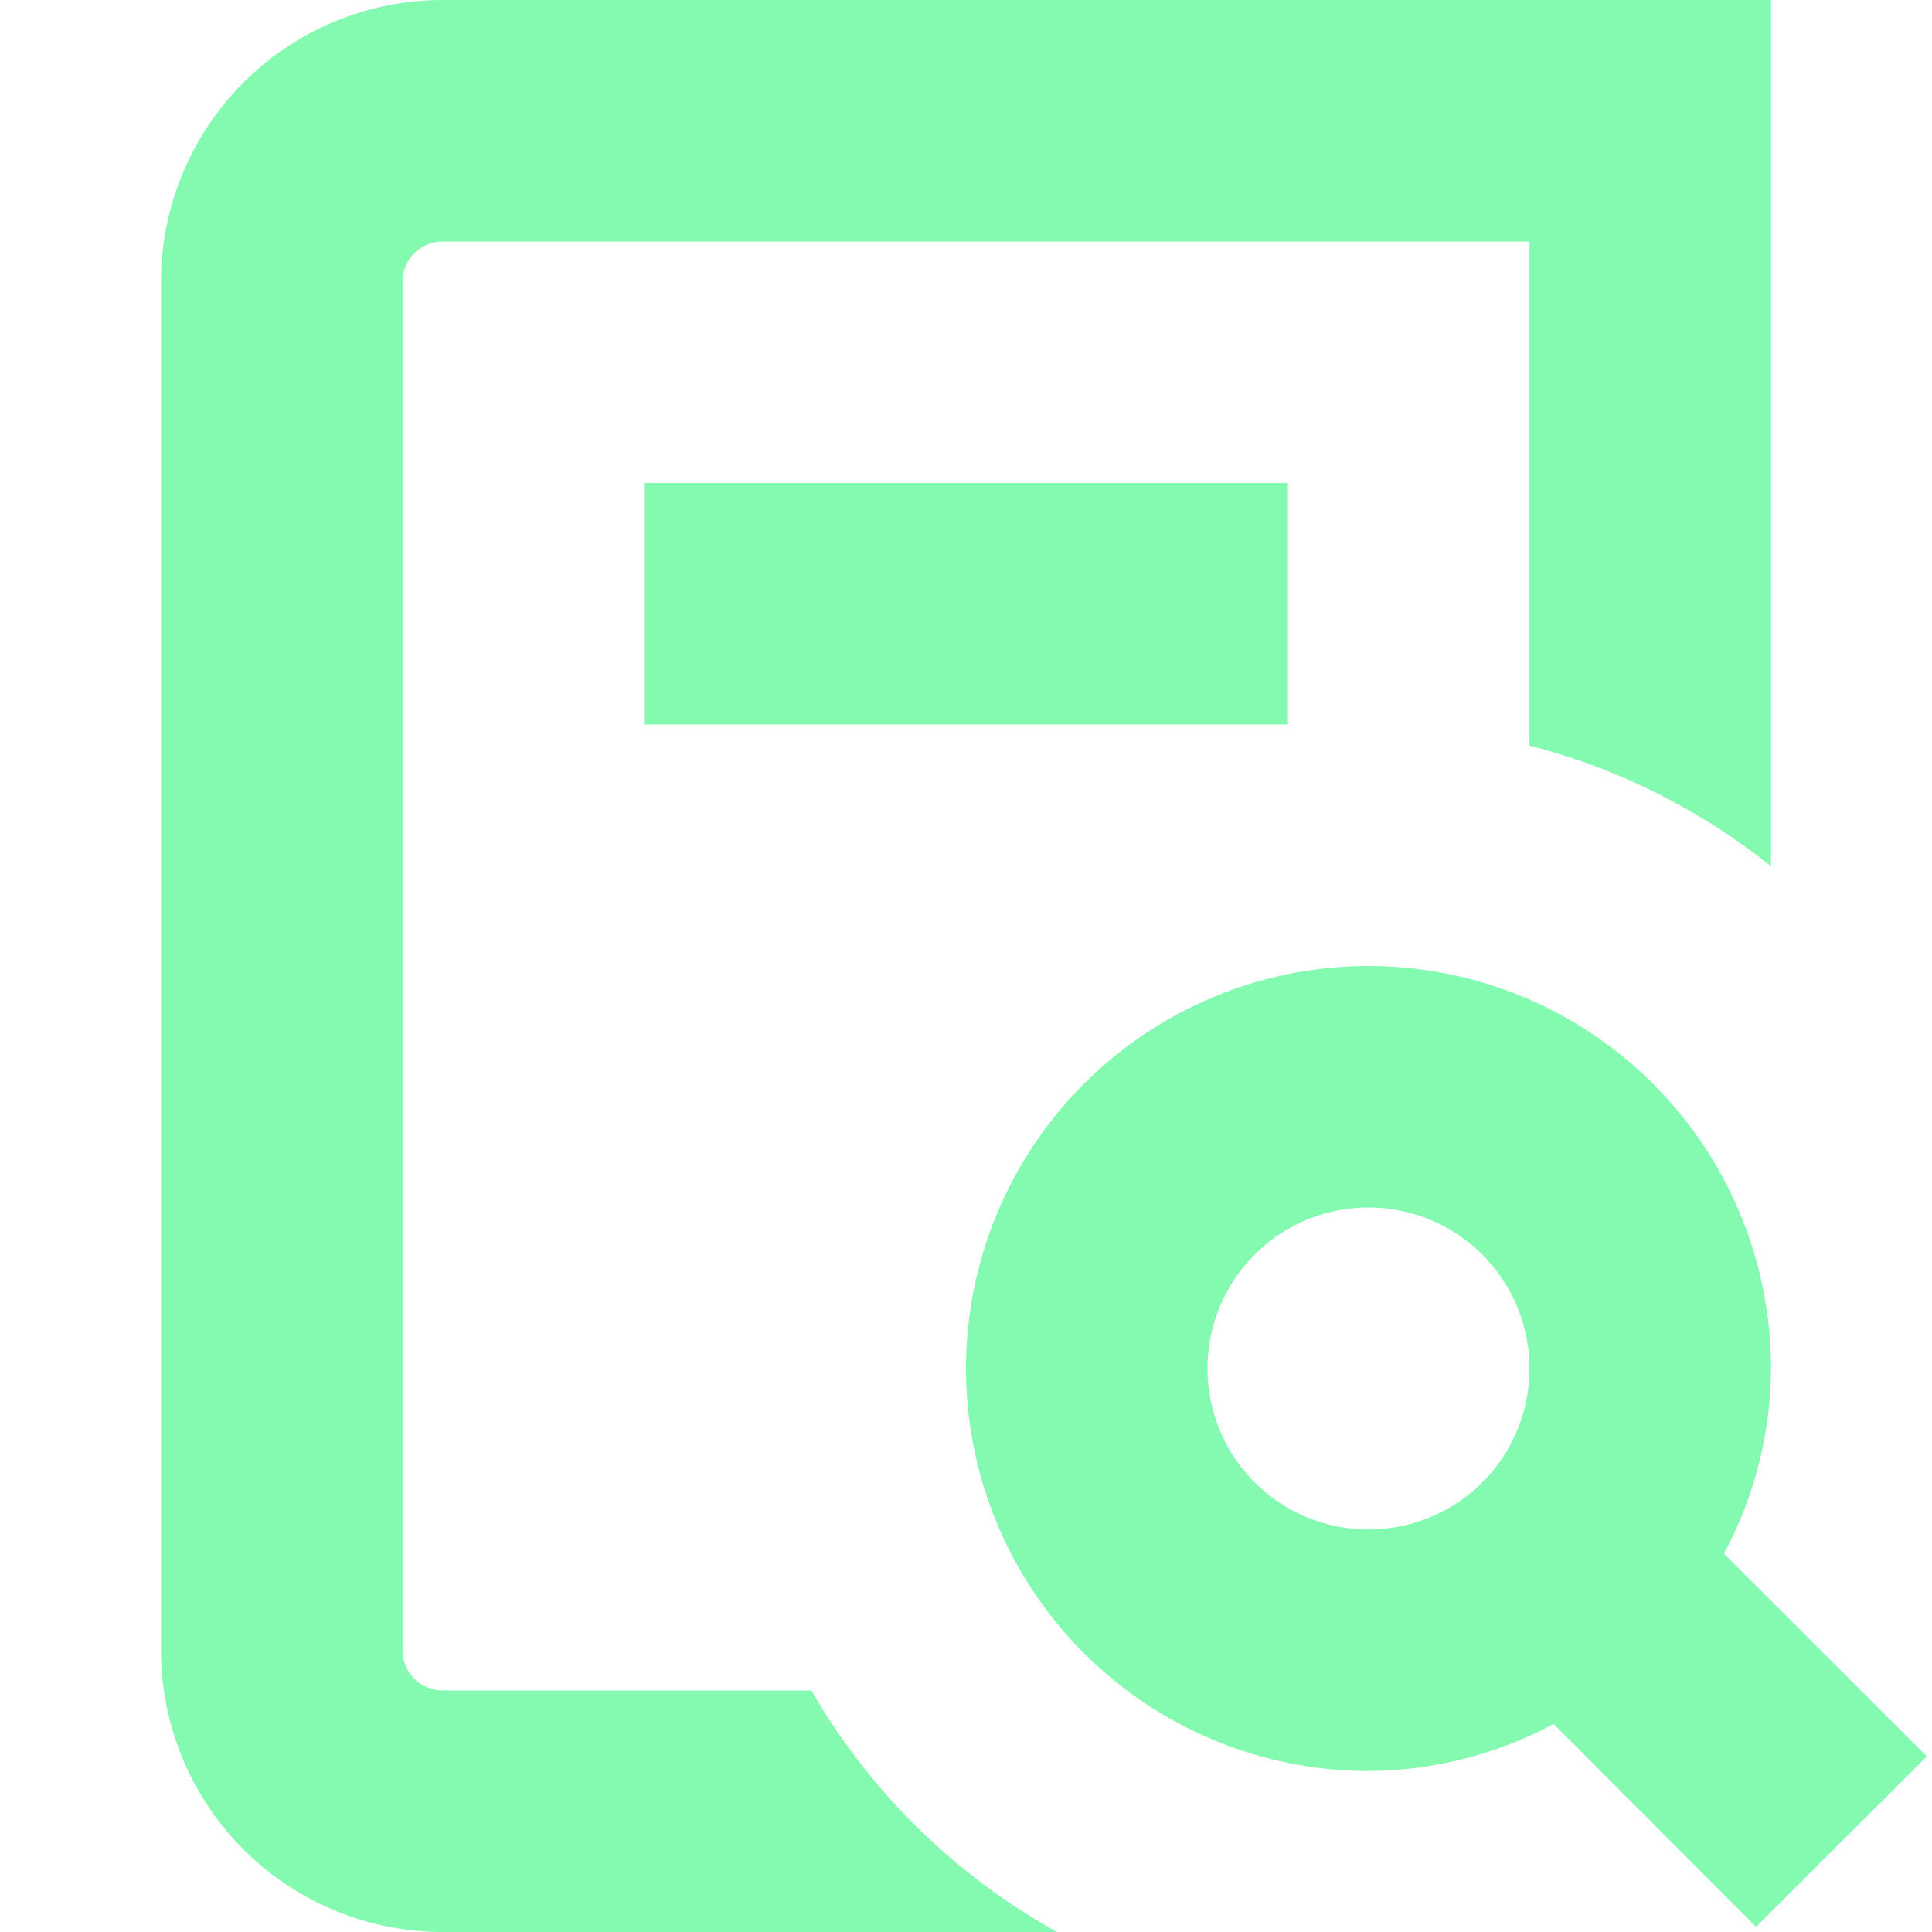 <?xml version="1.0"?>
<svg xmlns="http://www.w3.org/2000/svg" xmlns:xlink="http://www.w3.org/1999/xlink" xmlns:svgjs="http://svgjs.com/svgjs" version="1.1" width="512" height="512" x="0" y="0" viewBox="0 0 24 24" style="enable-background:new 0 0 512 512" xml:space="preserve"><g><path xmlns="http://www.w3.org/2000/svg" d="m8 9v-3h8v3zm13.814 14.936-2.514-2.52a4.934 4.934 0 0 1 -2.3.584 5 5 0 1 1 5-5 4.934 4.934 0 0 1 -.584 2.3l2.52 2.519zm-2.814-6.936a2 2 0 1 0 -2 2 2 2 0 0 0 2-2zm-8.921 4h-4.579a.5.5 0 0 1 -.5-.5v-17a.5.5 0 0 1 .5-.5h13.5v6.262a7.973 7.973 0 0 1 3 1.5v-10.762h-16.5a3.5 3.5 0 0 0 -3.5 3.5v17a3.5 3.5 0 0 0 3.5 3.5h7.63a8.034 8.034 0 0 1 -3.051-3z" fill="#84fab0" data-original="#000000"/></g></svg>
